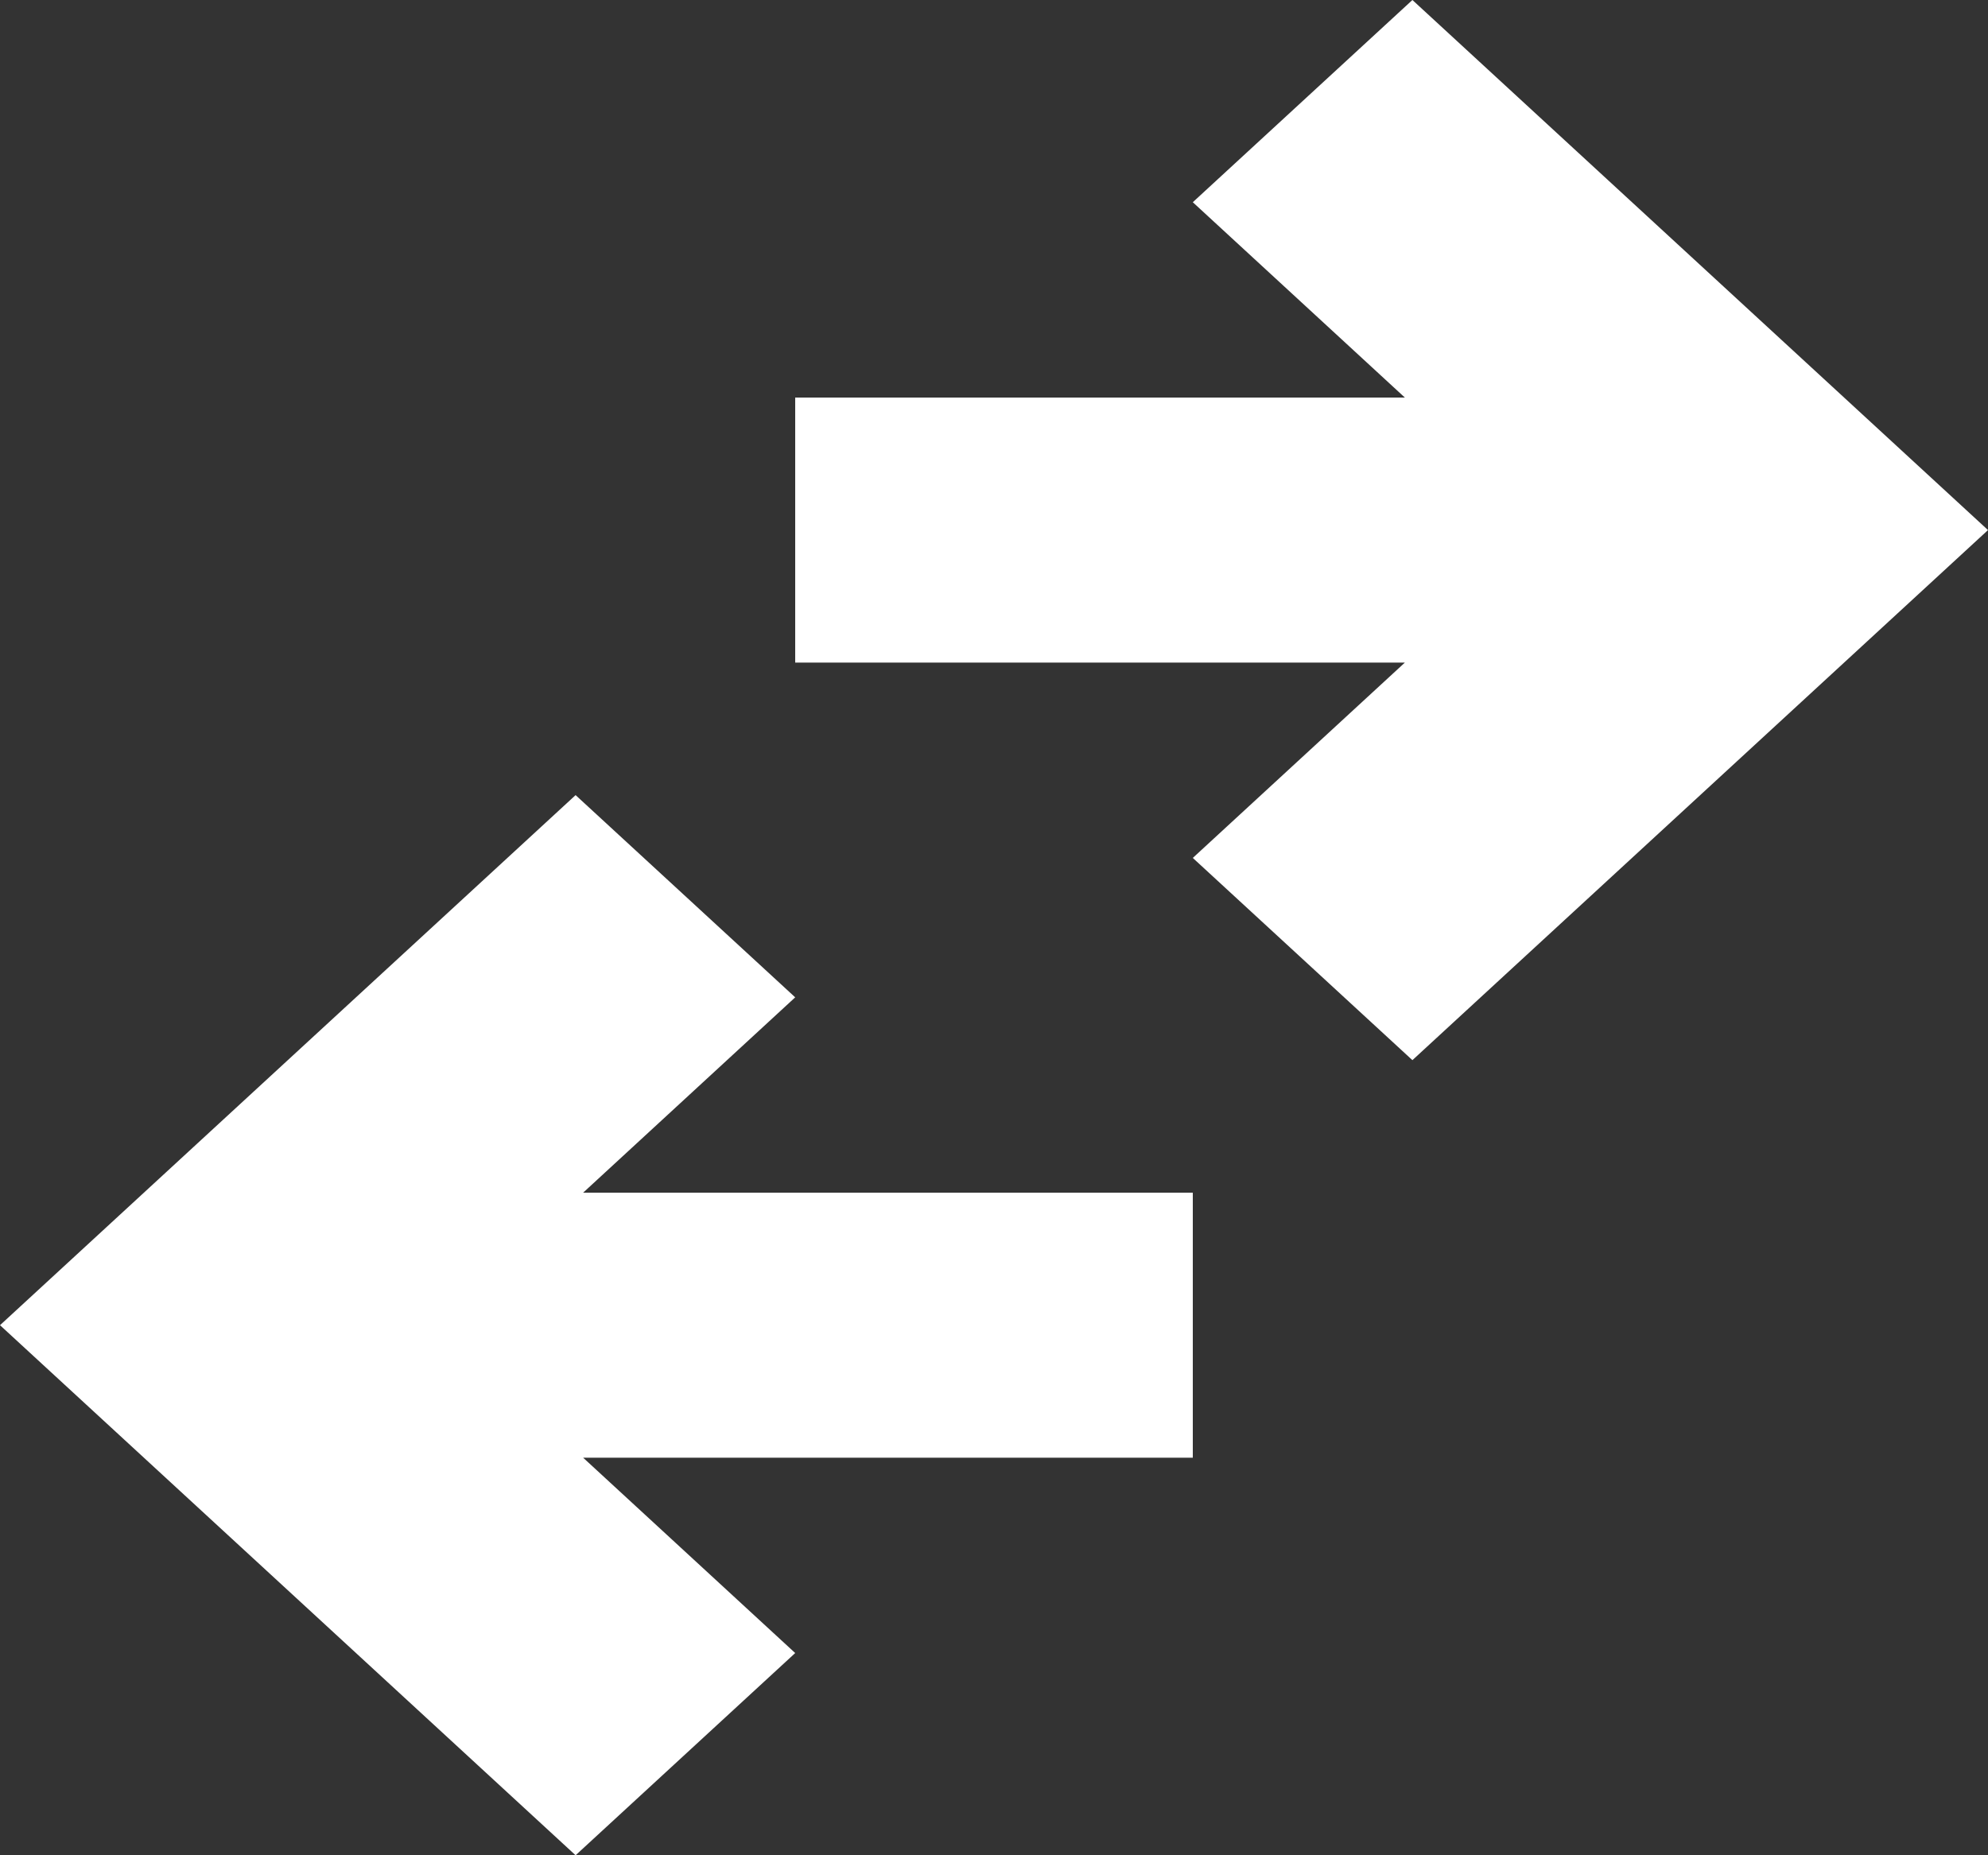 <svg xmlns="http://www.w3.org/2000/svg" width="15" height="14" viewBox="0 0 15 14">
    <rect x="0" y="0" width="15" height="14" fill="#333333" stroke="none"/>
    <path fill="#FFF" fill-rule="nonzero" d="M10.6 5H6V3h4.6L9 1.526 10.657 0 15 4l-4.343 4L9 6.474 10.6 5zM4.4 9H9v2H4.4L6 12.474 4.343 14 0 10l4.343-4L6 7.526 4.4 9z"/>
</svg>
